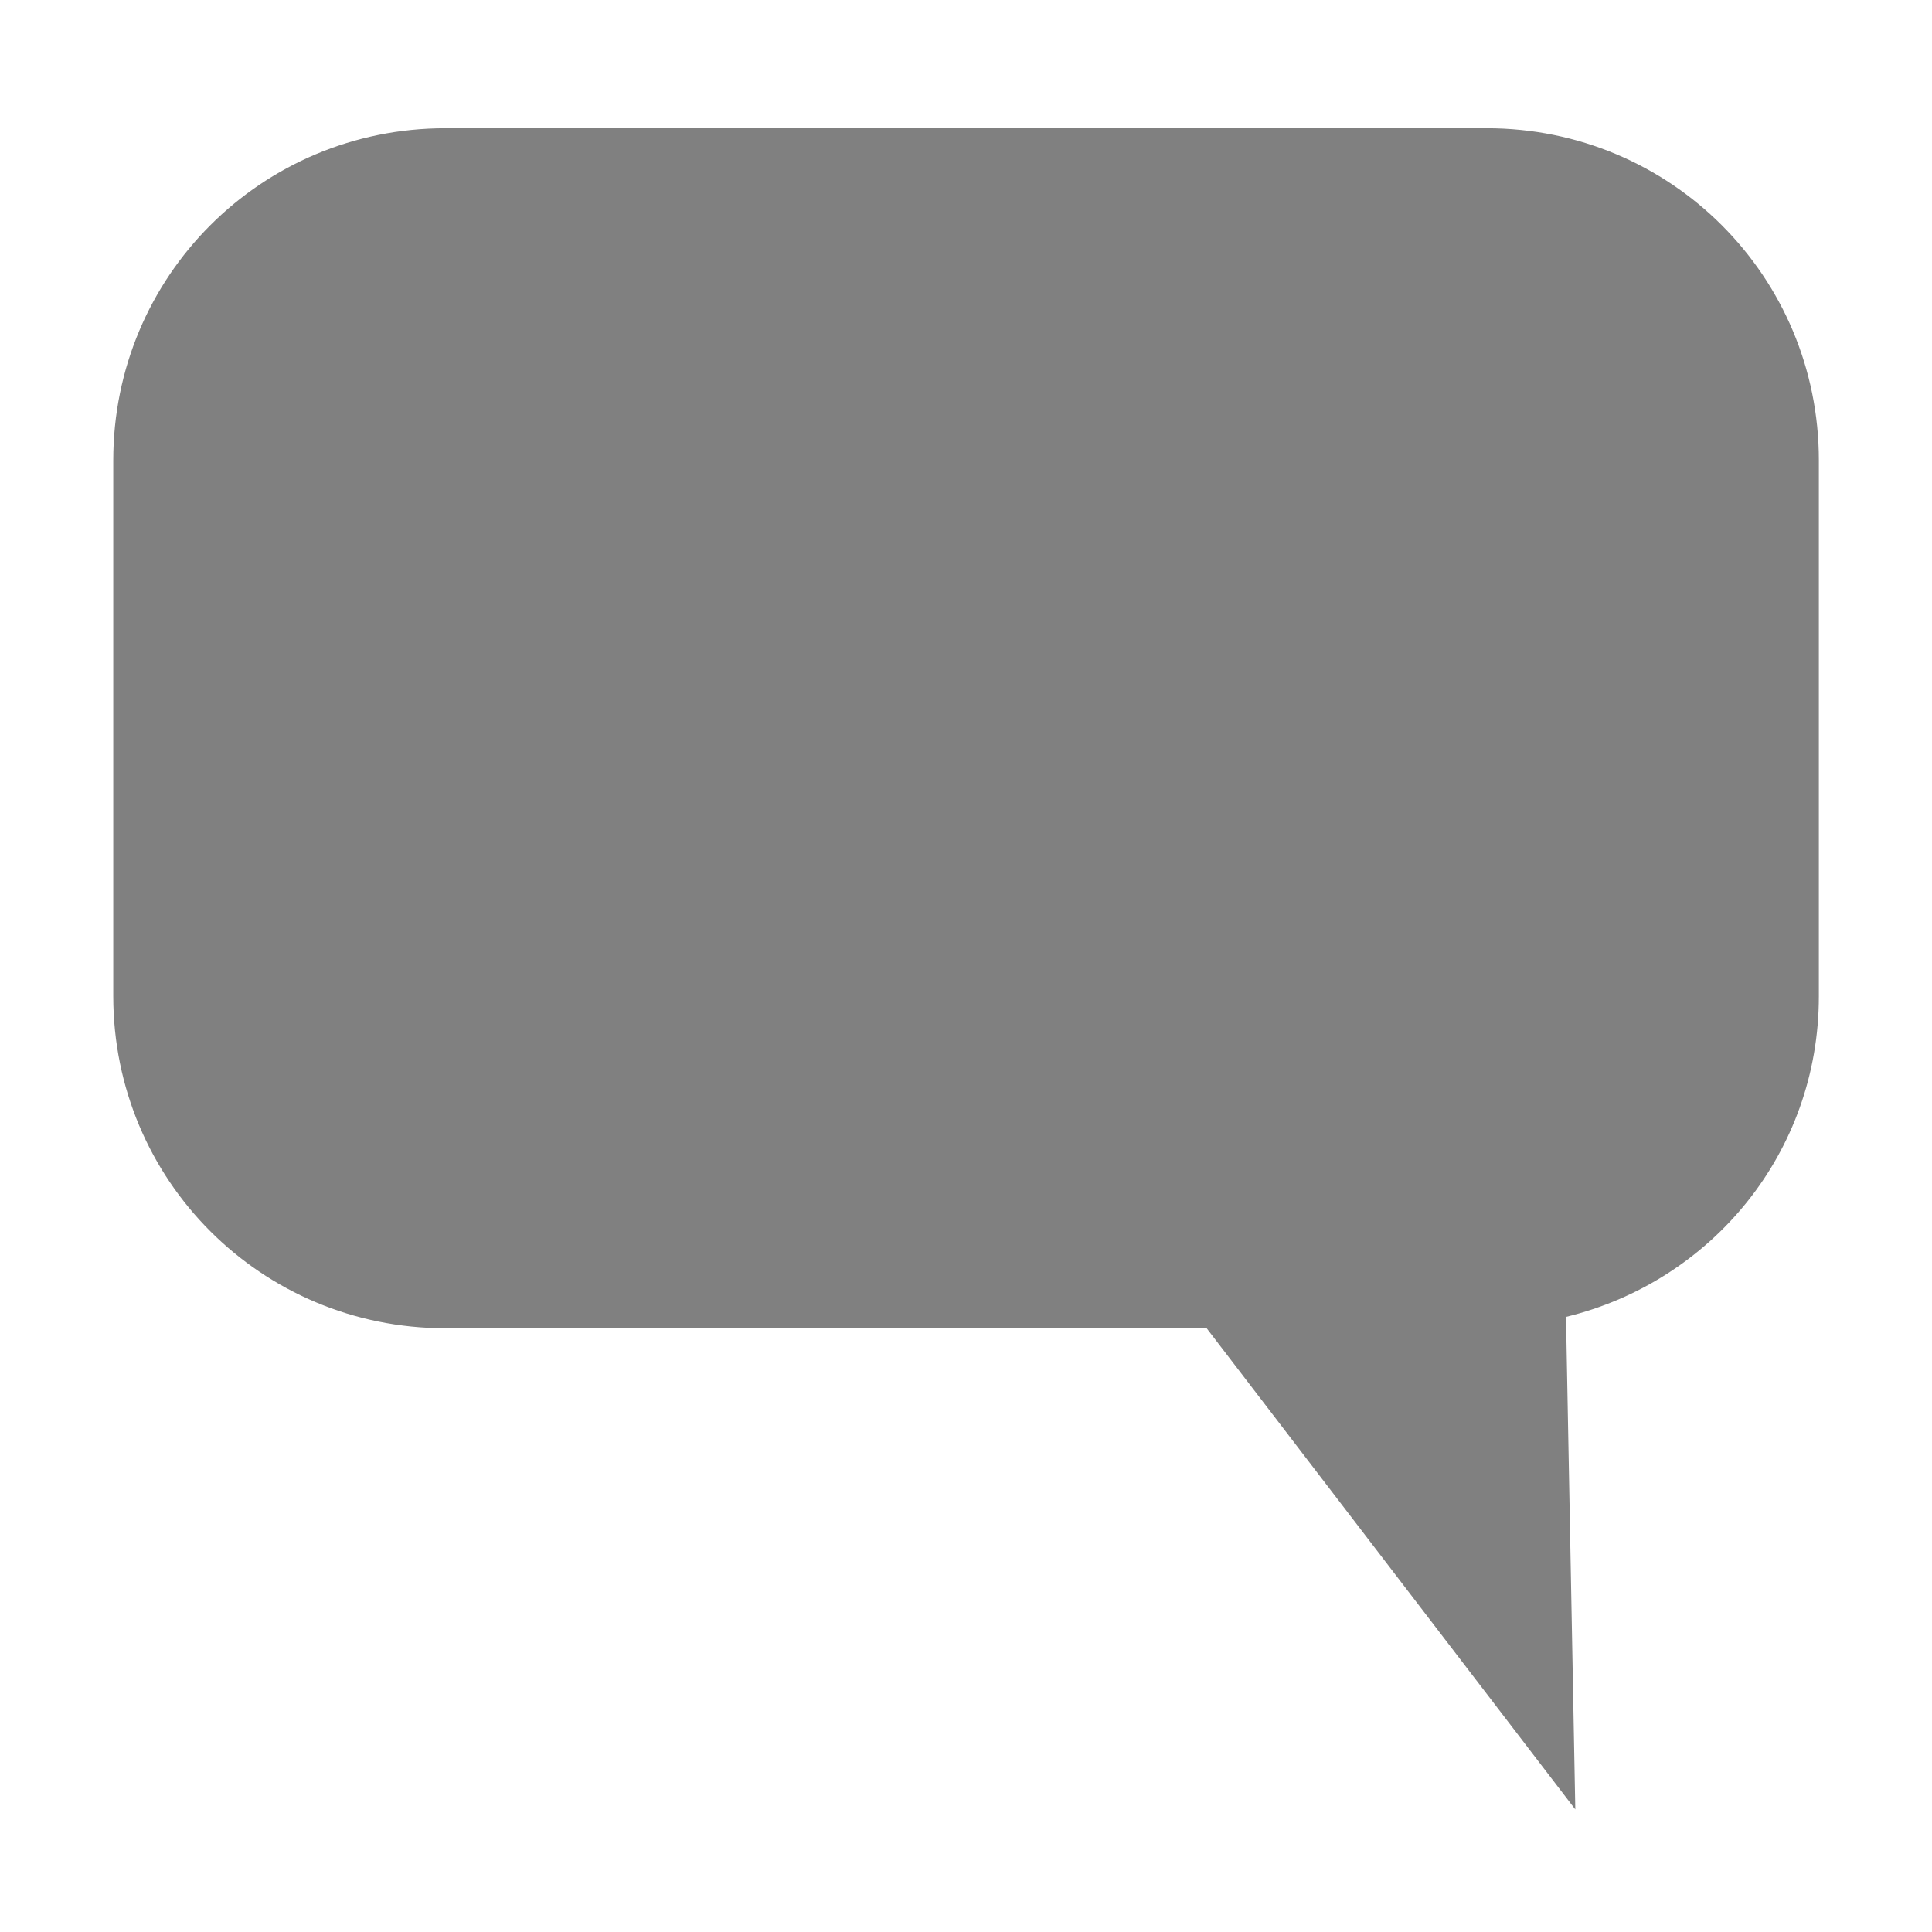 <svg xmlns="http://www.w3.org/2000/svg" width="16" height="16" version="1.1">
 <g transform="translate(-41,-357)">
  <path d="m44.688 358.062c-1.524 0-2.75 1.226-2.75 2.75v4.438c0 1.524 1.226 2.75 2.75 2.75h6.305l3.053 3.985-0.077-4.079c1.205-0.293 2.094-1.359 2.094-2.656v-4.438c0-1.524-1.226-2.75-2.75-2.75z" style="fill:#808080"/>
 </g>
</svg>
